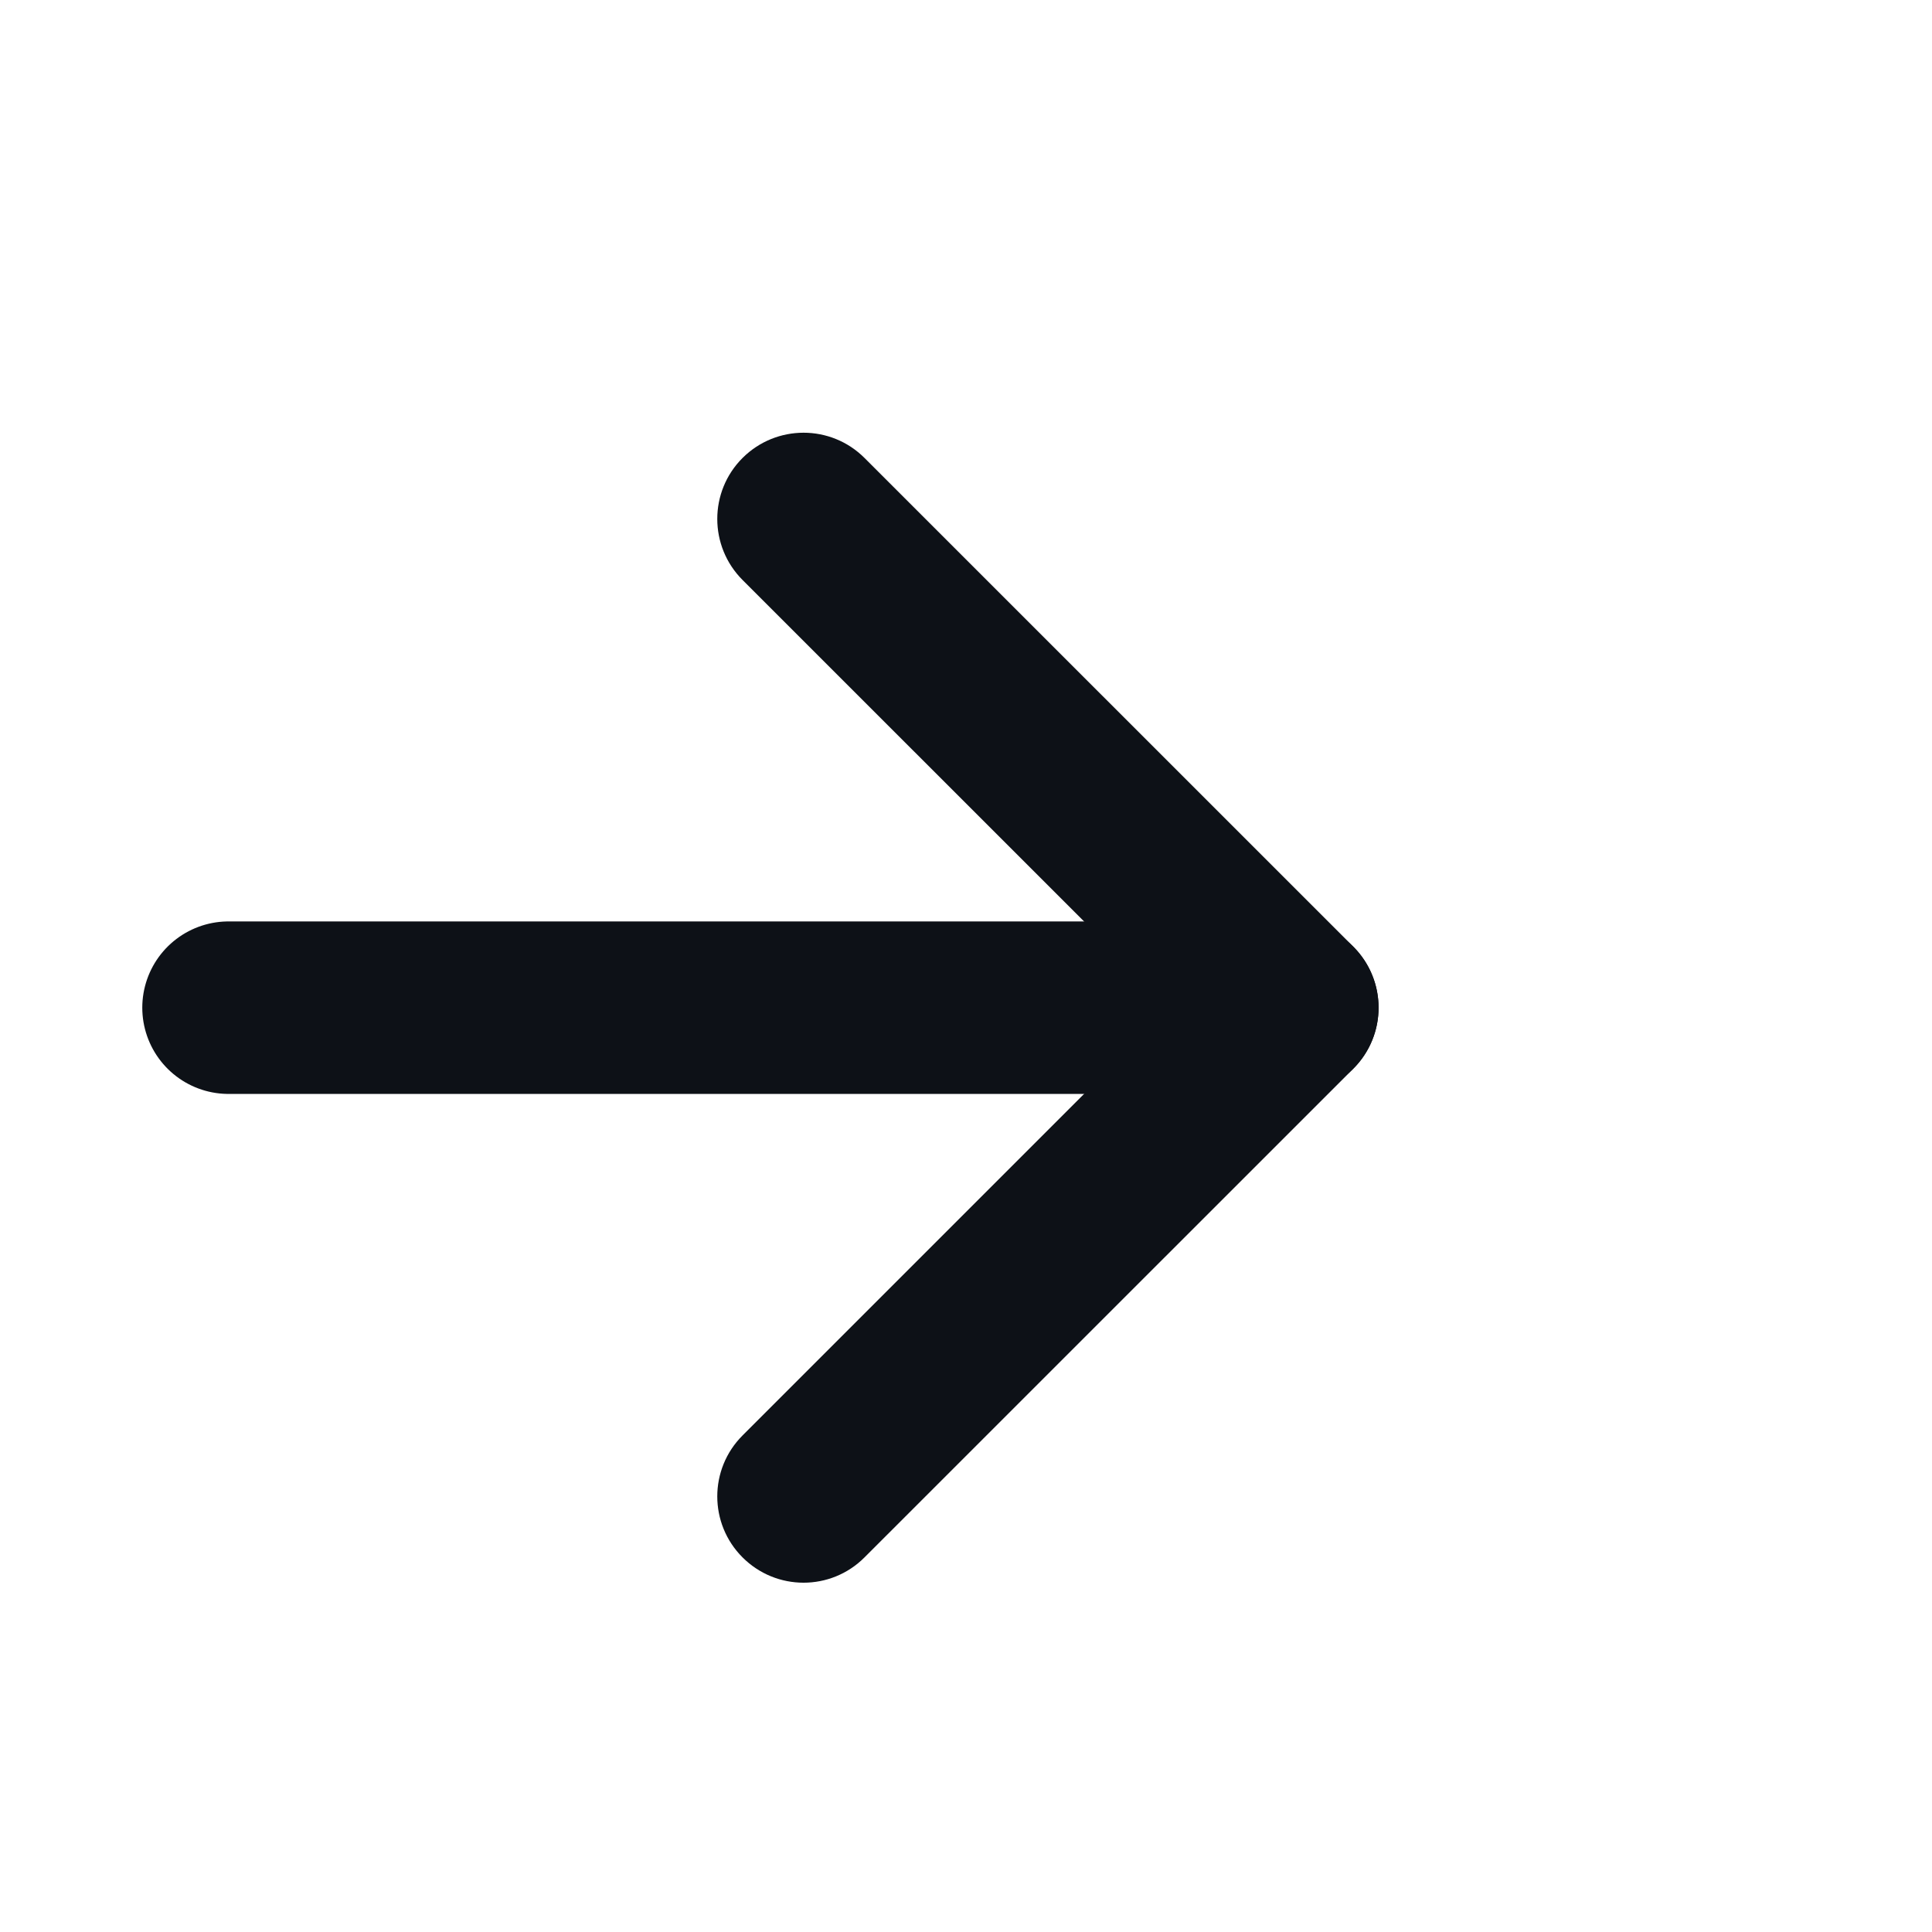 <svg preserveAspectRatio="none" width="21" height="21" viewBox="0 0 21 21" fill="none" xmlns="http://www.w3.org/2000/svg">
<path vector-effect="non-scaling-stroke" d="M9.397 4.978C9.031 4.612 8.438 4.612 8.071 4.978C7.705 5.344 7.705 5.937 8.071 6.304L9.397 4.978ZM14.047 10.953L14.71 11.616C15.076 11.25 15.076 10.656 14.71 10.29L14.047 10.953ZM8.071 15.603C7.705 15.969 7.705 16.562 8.071 16.928C8.438 17.295 9.031 17.295 9.397 16.928L8.071 15.603ZM8.071 6.304L13.384 11.616L14.71 10.29L9.397 4.978L8.071 6.304ZM13.384 10.29L8.071 15.603L9.397 16.928L14.71 11.616L13.384 10.29Z" fill="#0D1117"/>
<path vector-effect="non-scaling-stroke" d="M2.484 10.953H14.047Z" fill="#0D1117"/>
<path vector-effect="non-scaling-stroke" d="M2.484 10.953H14.047" stroke="#0D1117" stroke-width="1.875" stroke-linecap="round" stroke-dasharray="12.5 12.5"/>
</svg>
